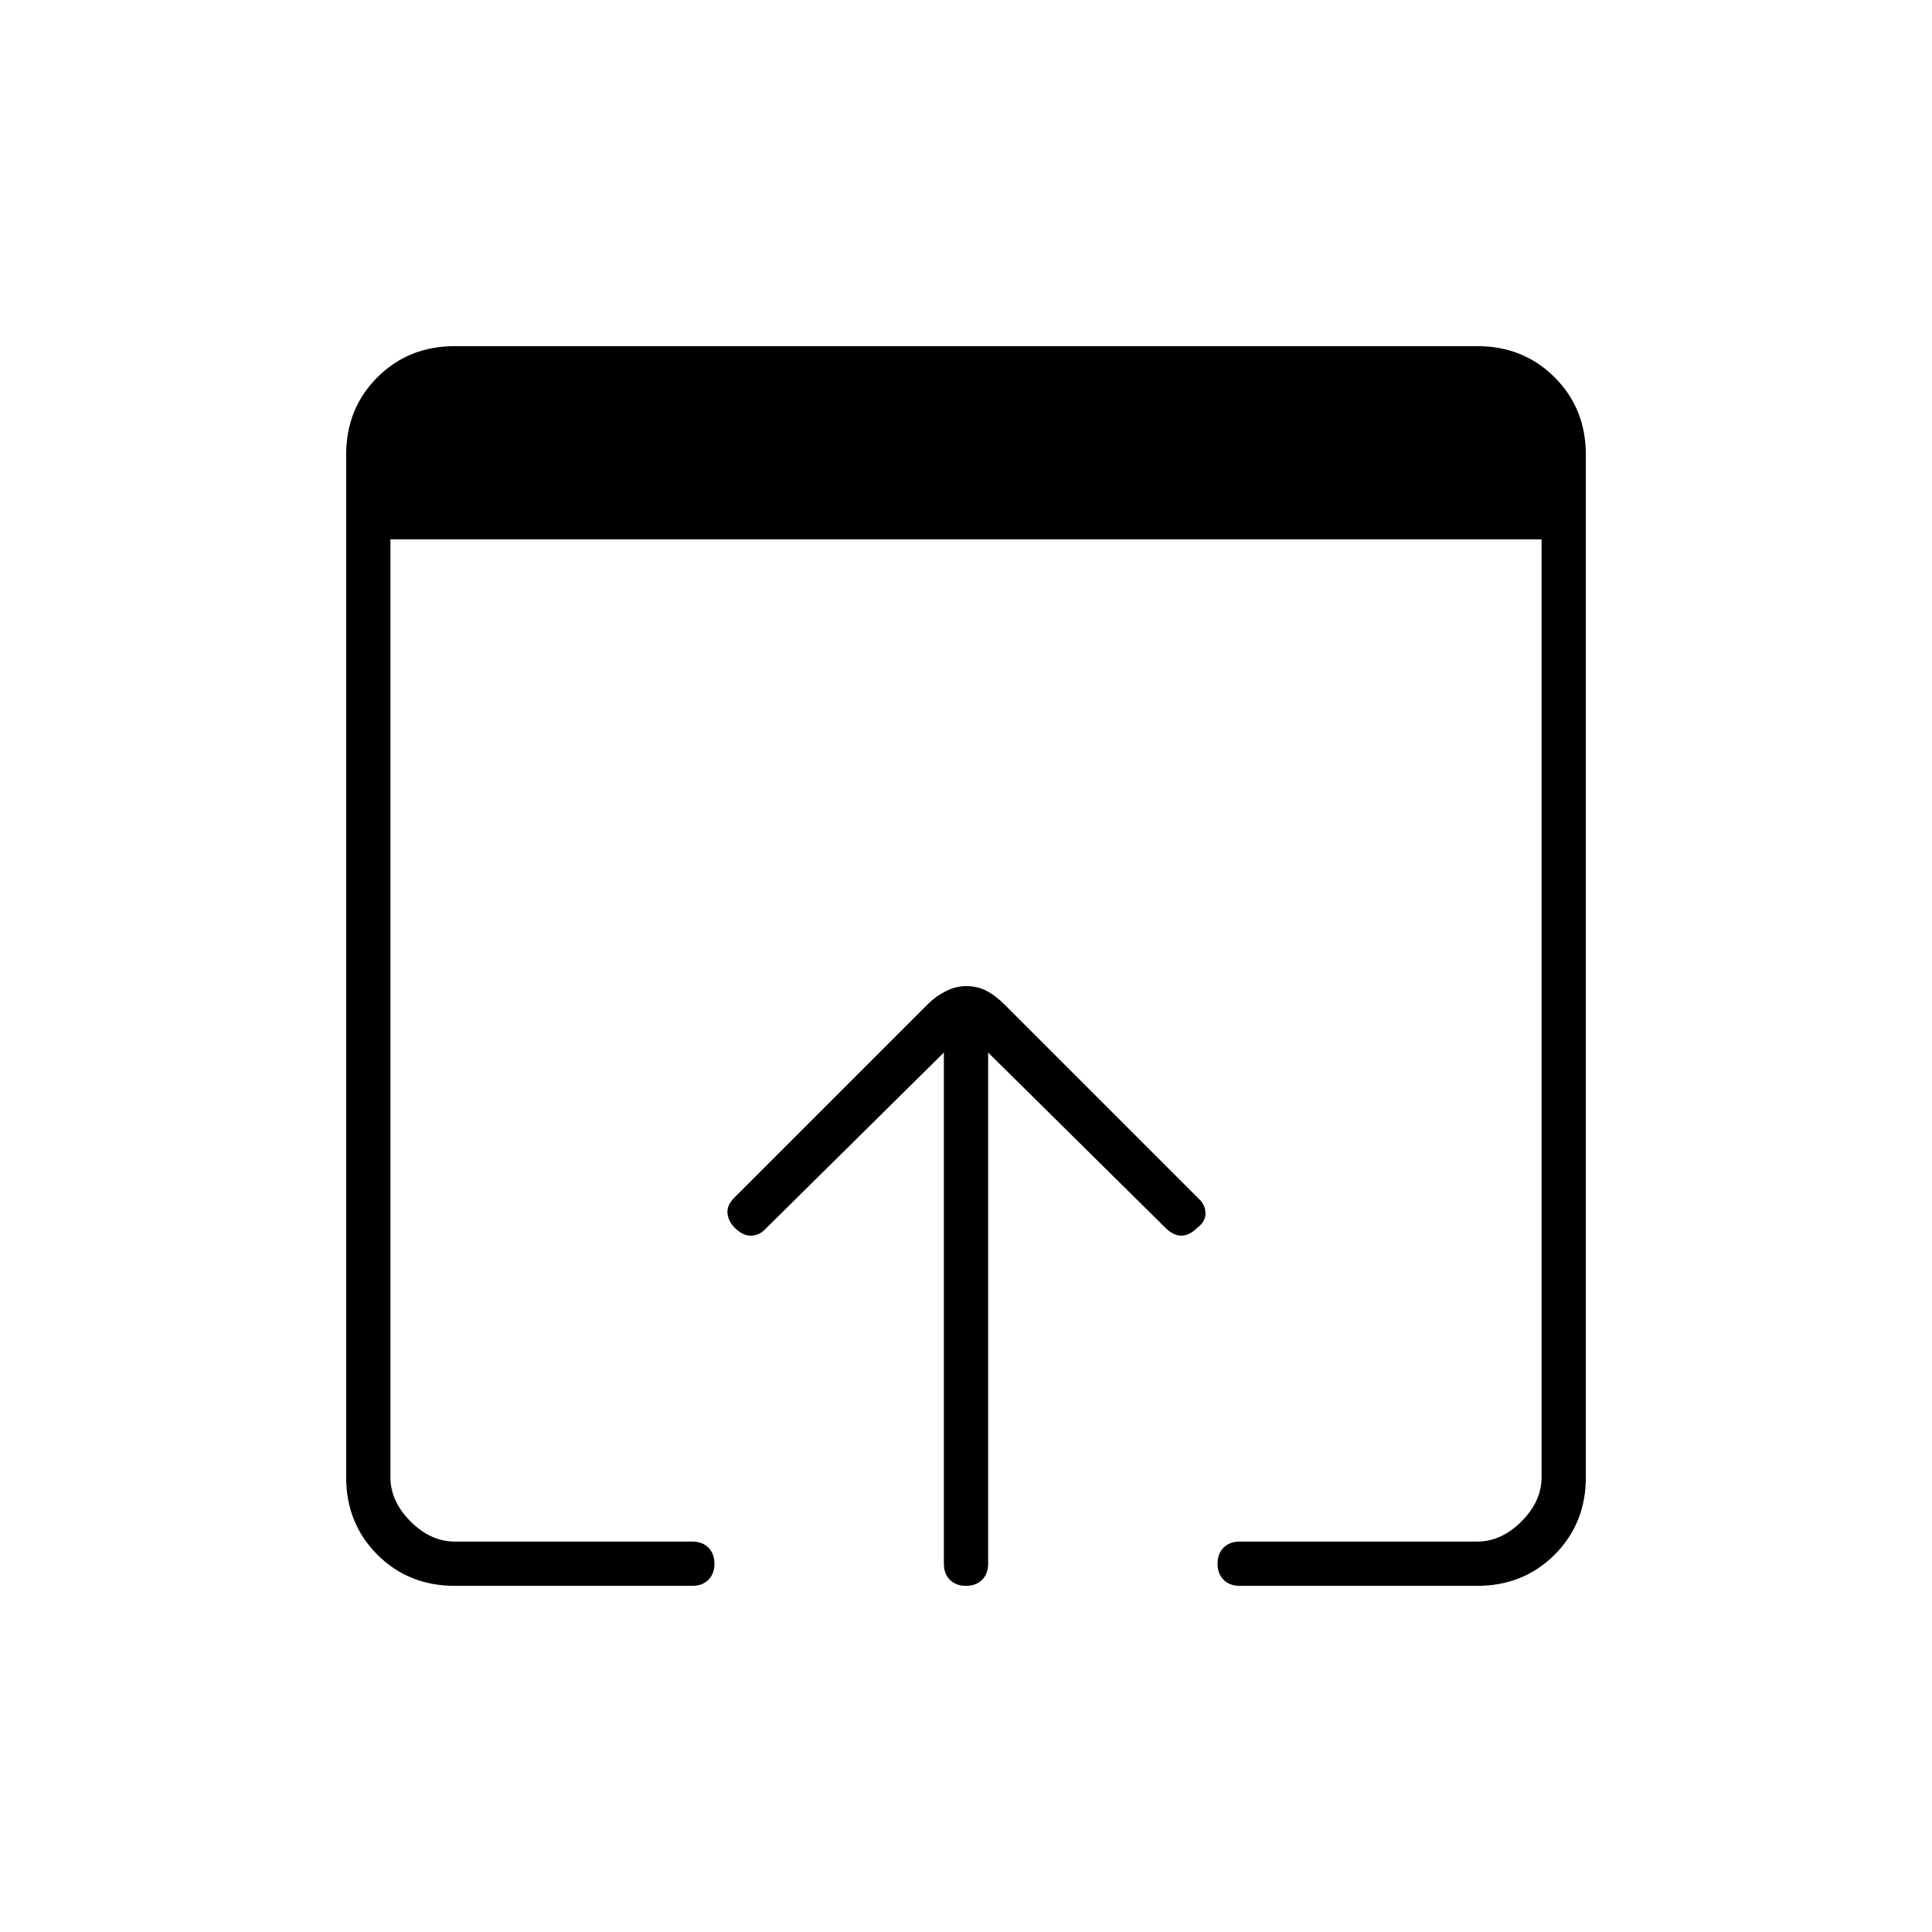 <svg xmlns="http://www.w3.org/2000/svg" height="48" width="48"><path d="M24 39.4q-.25 0-.4-.15-.15-.15-.15-.4v-12.7L19 30.55q-.15.15-.35.15-.2 0-.4-.2-.15-.15-.175-.35-.025-.2.175-.4l4.8-4.8q.2-.2.45-.325t.5-.125q.3 0 .525.125.225.125.425.325l4.85 4.85q.15.15.15.35 0 .2-.2.35-.2.2-.4.2t-.4-.2l-4.4-4.35v12.7q0 .25-.15.4-.15.15-.4.15Zm-12.7 0q-1.15 0-1.925-.775Q8.6 37.85 8.6 36.7V11.3q0-1.15.775-1.925Q10.15 8.6 11.3 8.6h25.4q1.15 0 1.925.775.775.775.775 1.925v25.4q0 1.15-.775 1.925-.775.775-1.925.775h-5.9q-.25 0-.4-.15-.15-.15-.15-.4t.15-.4q.15-.15.4-.15h5.9q.6 0 1.1-.5.5-.5.5-1.1V13.4H9.7v23.3q0 .6.5 1.1.5.5 1.1.5h5.9q.25 0 .4.15.15.15.15.4t-.15.4q-.15.15-.4.15Z"/></svg>